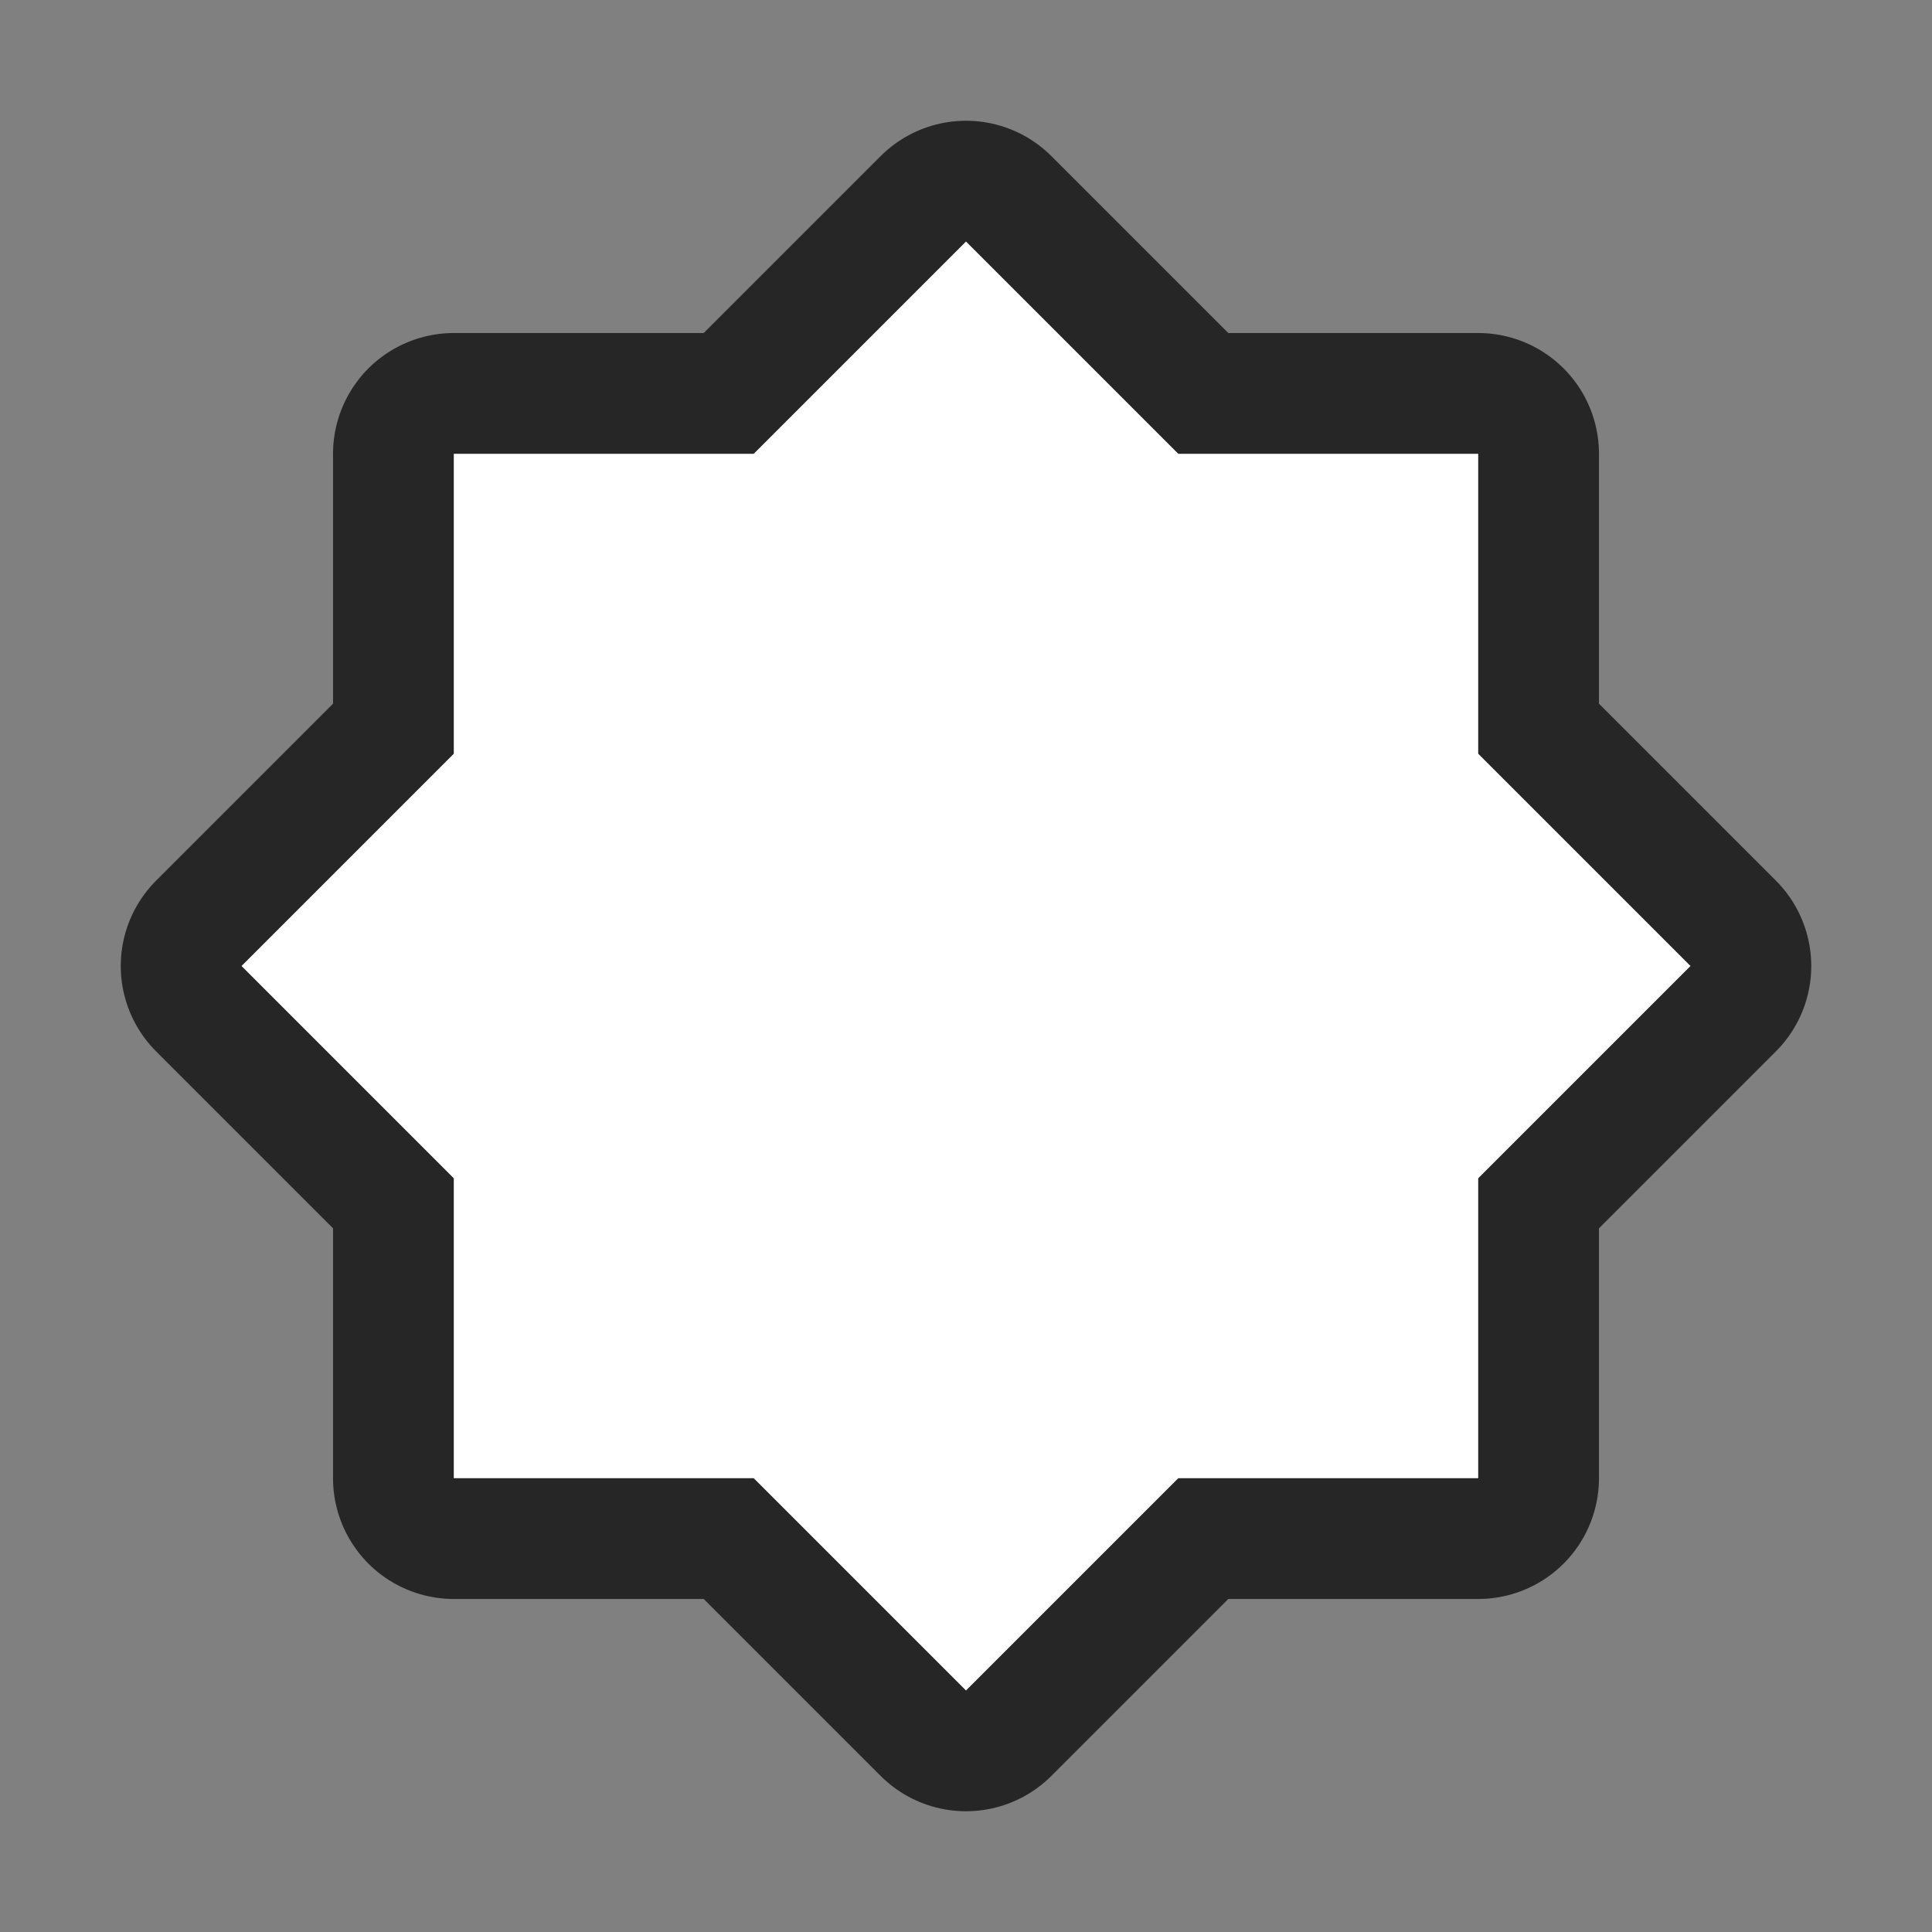 <svg xmlns="http://www.w3.org/2000/svg" viewBox="0 0 16 16"><rect x="0" y="0" width="16" height="16" fill="#808080" stroke="none"/>/&gt;<path d="M8 2L6.242 3.758H3.758v2.484L2 8l1.758 1.758v2.484h2.484L8 14l1.758-1.758h2.484V9.758L14 8l-1.758-1.758V3.758H9.758z" stroke="#000" opacity=".7" stroke-width="2" stroke-linejoin="round"/><path d="M8 2L6.242 3.758H3.758v2.484L2 8l1.758 1.758v2.484h2.484L8 14l1.758-1.758h2.484V9.758L14 8l-1.758-1.758V3.758H9.758z" fill="#fff"/></svg>